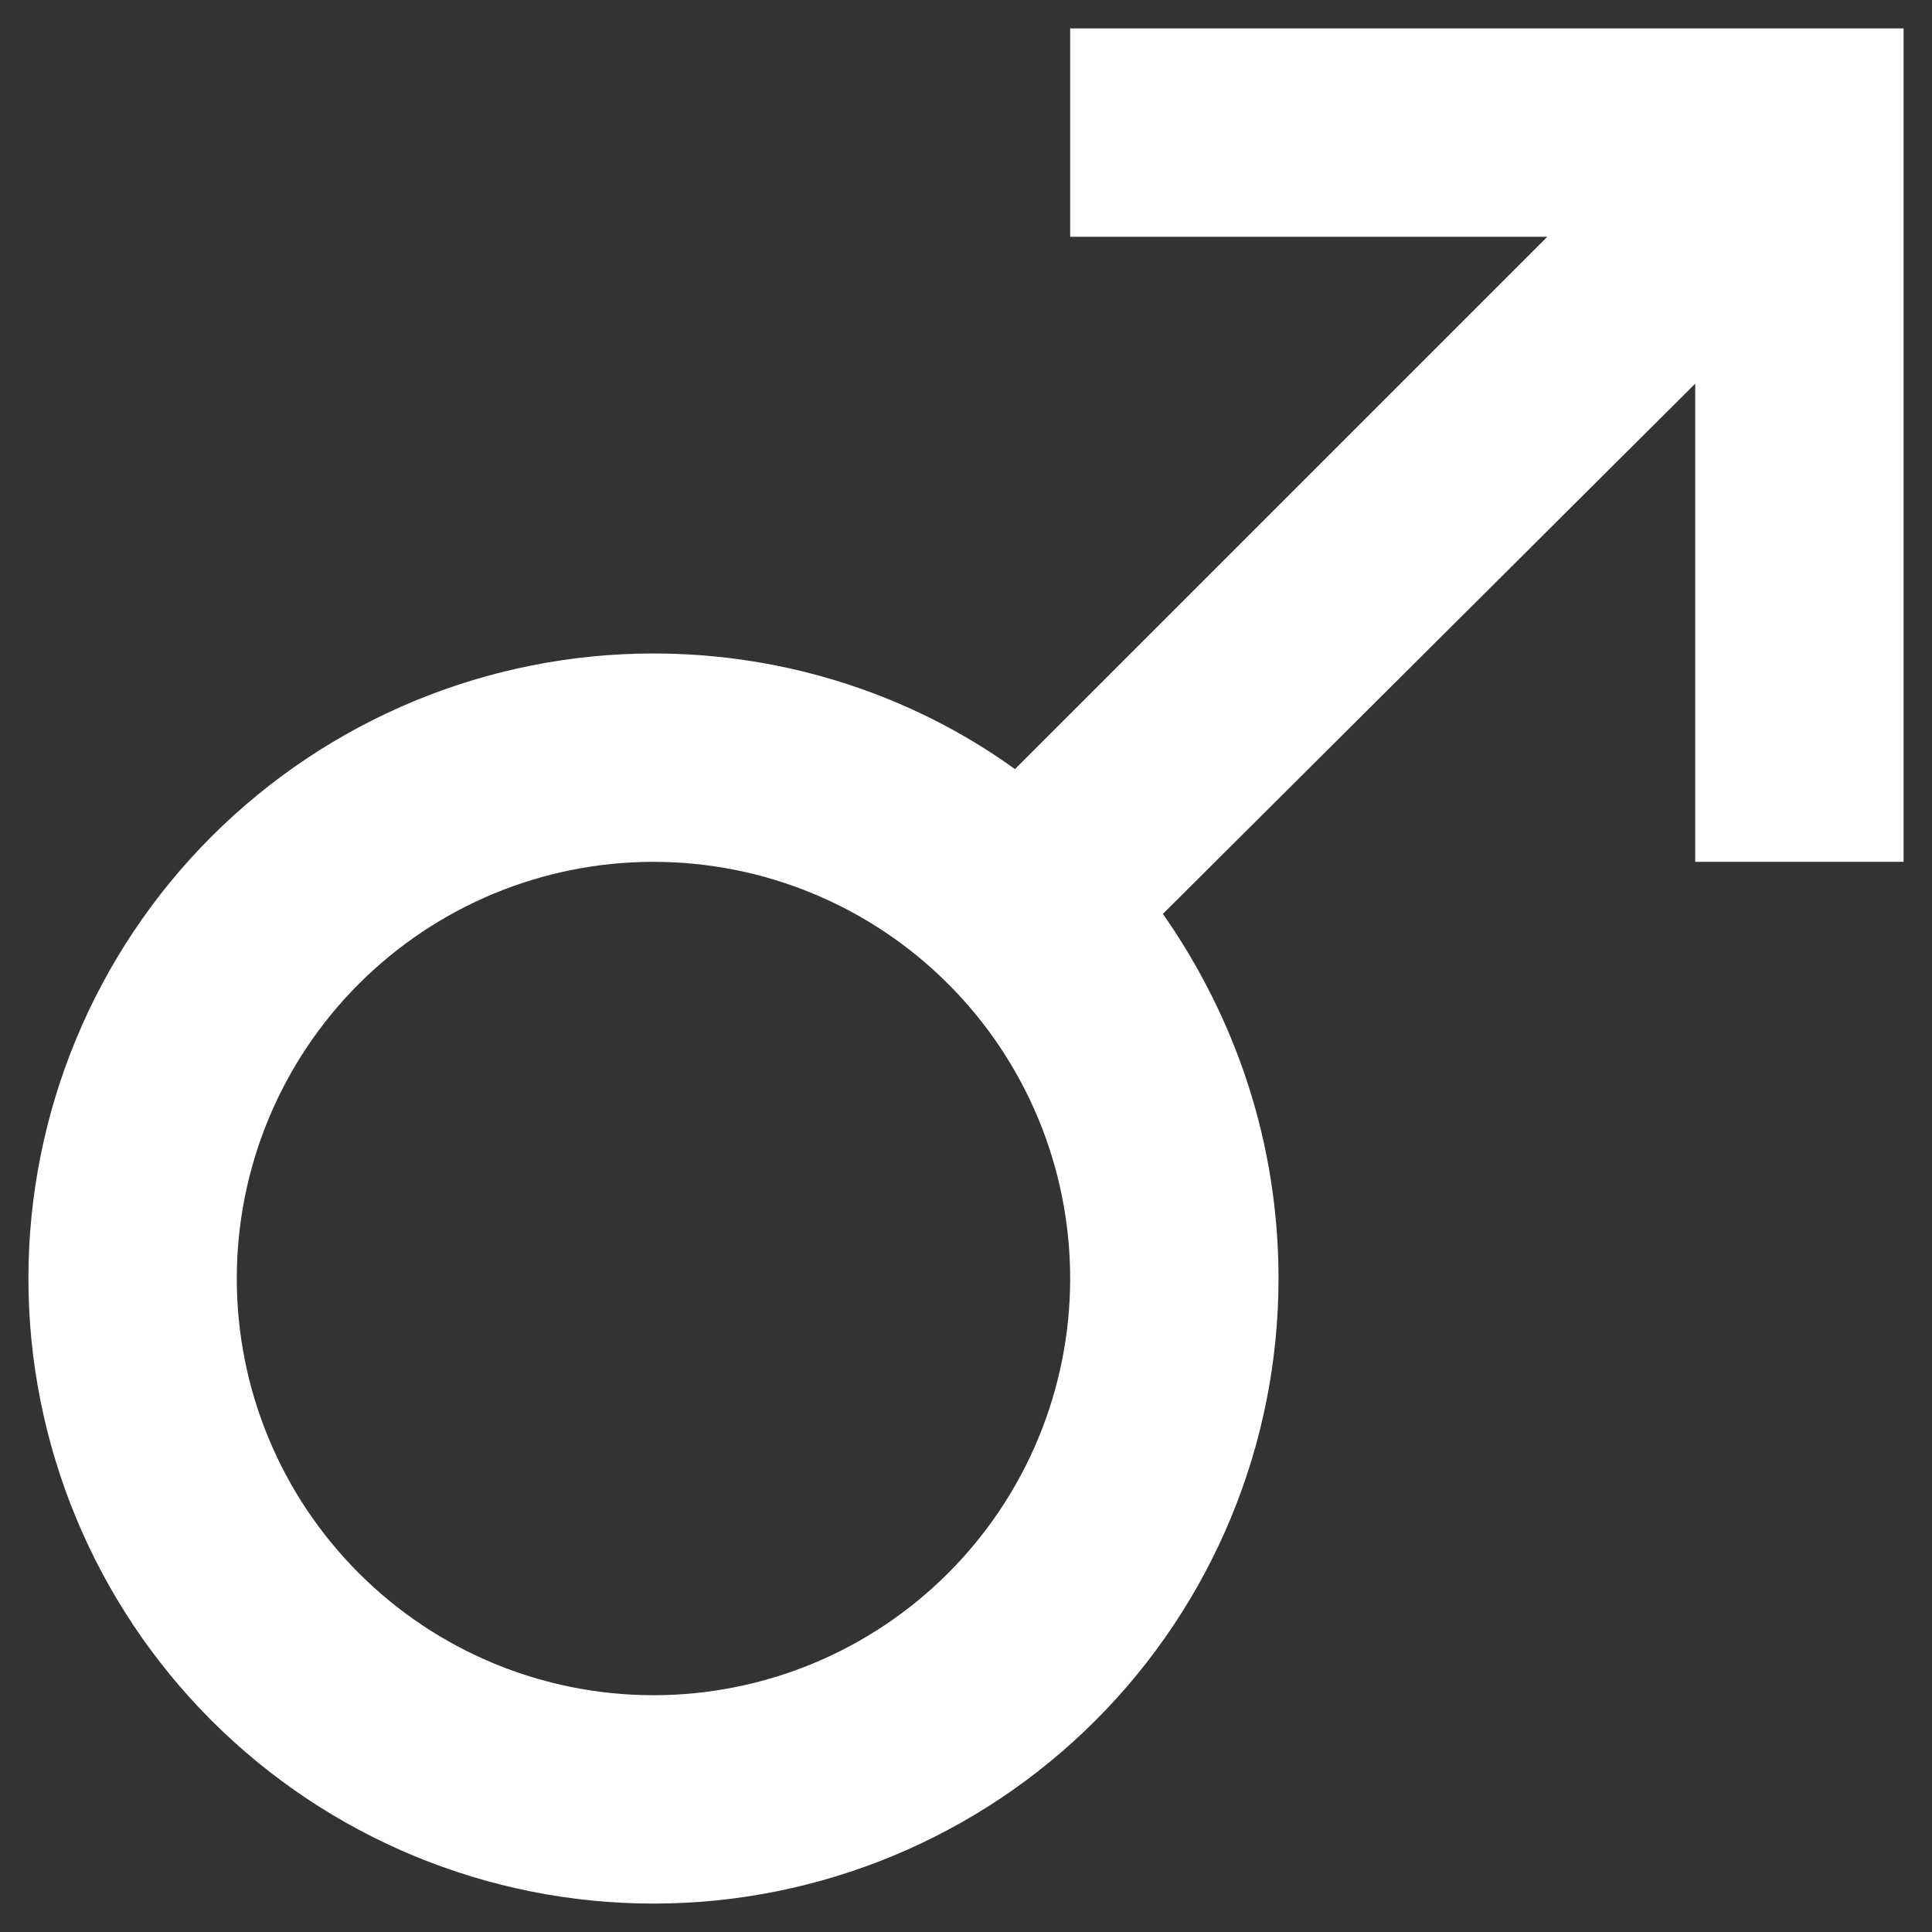 <svg width="34" height="34" viewBox="0 0 34 34" fill="none" xmlns="http://www.w3.org/2000/svg">
<rect x="0" y="0" width="34" height="34" fill="#333333" stroke="none"/>
<path d="M11.5 11.5C13.865 11.5 16.083 12.252 17.862 13.535L27.23 4.167H18.833V0.5H33.5V15.167H29.833V6.752L20.465 16.083C21.748 17.917 22.5 20.117 22.5 22.5C22.5 25.417 21.341 28.215 19.278 30.278C17.215 32.341 14.417 33.5 11.5 33.5C8.583 33.5 5.785 32.341 3.722 30.278C1.659 28.215 0.5 25.417 0.5 22.5C0.5 19.583 1.659 16.785 3.722 14.722C5.785 12.659 8.583 11.5 11.5 11.5ZM11.5 15.167C9.555 15.167 7.69 15.939 6.315 17.315C4.939 18.69 4.167 20.555 4.167 22.5C4.167 24.445 4.939 26.31 6.315 27.685C7.69 29.061 9.555 29.833 11.5 29.833C13.445 29.833 15.31 29.061 16.685 27.685C18.061 26.31 18.833 24.445 18.833 22.5C18.833 20.555 18.061 18.69 16.685 17.315C15.31 15.939 13.445 15.167 11.5 15.167Z" fill="white"/>
</svg>
